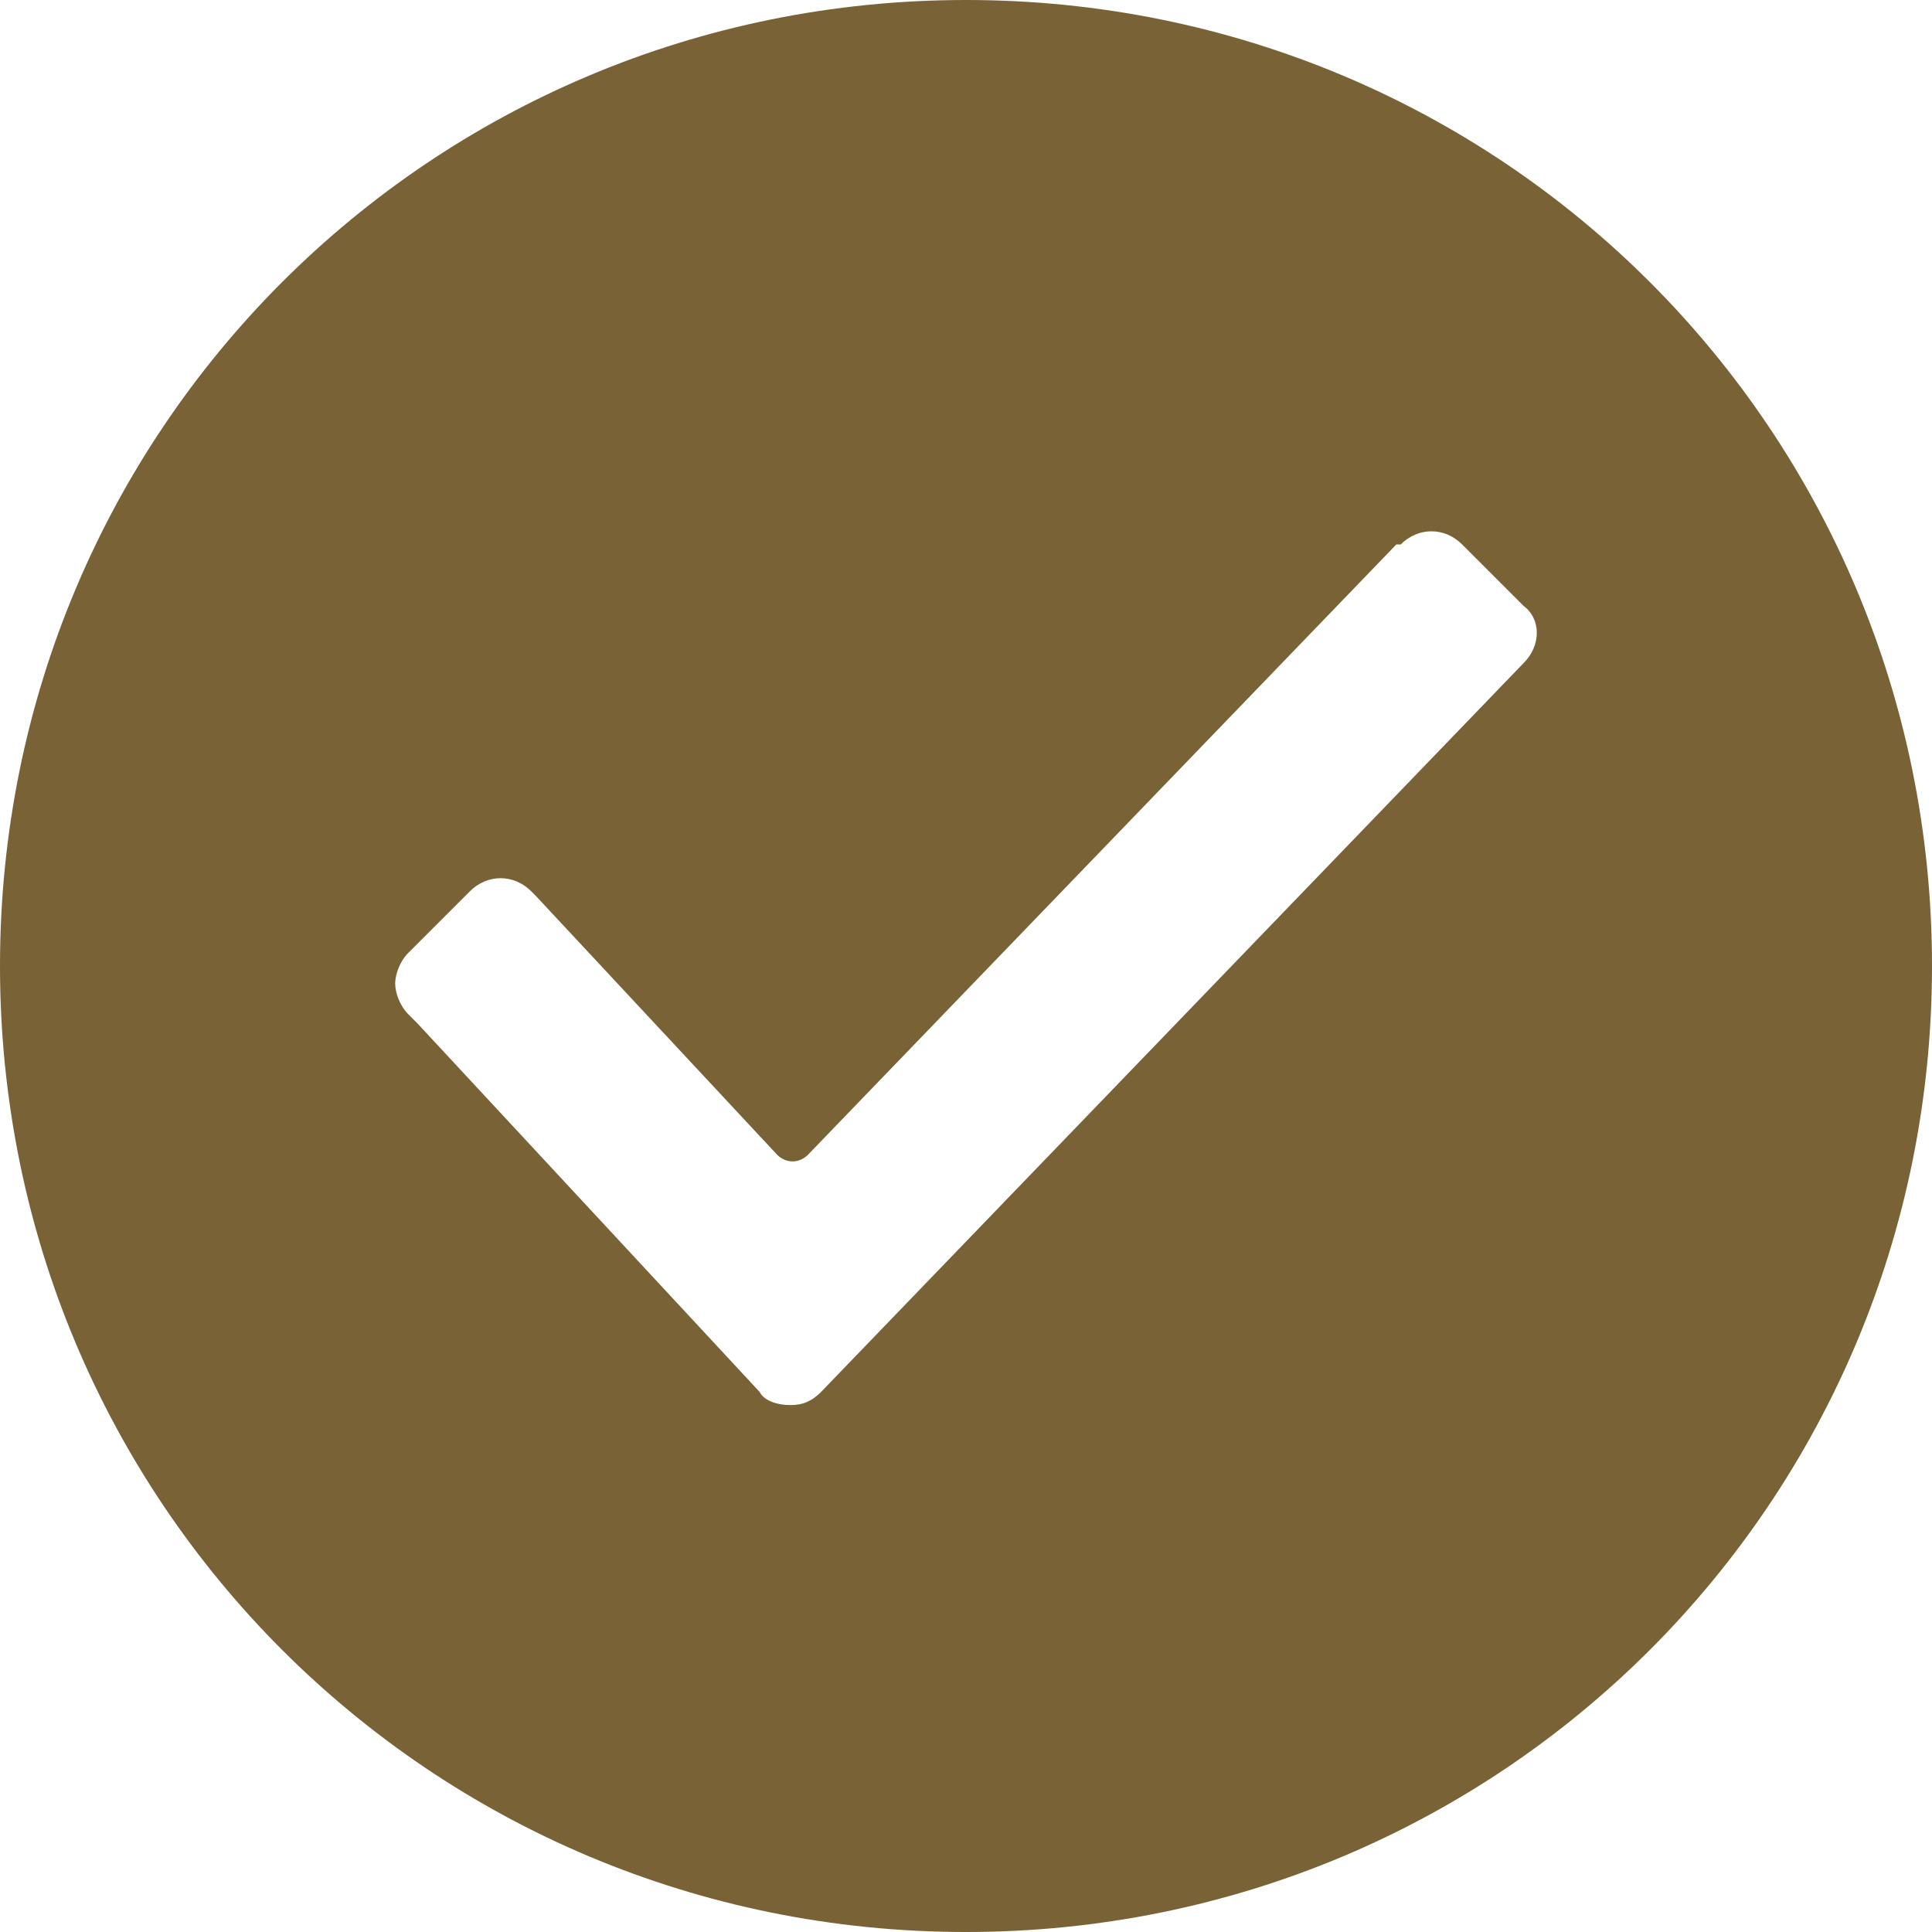 <svg width="44" height="44" viewBox="0 0 44 44" fill="none" xmlns="http://www.w3.org/2000/svg">
<path d="M22 0C9.8 0 0 9.8 0 22C0 34.2 9.8 44 22 44C34.2 44 44 34.2 44 22C44 9.8 34.2 0 22 0ZM34.7 15.1L18.7 31.7C18.5 31.9 18.3 32 18 32C17.7 32 17.4 31.9 17.3 31.7L9.5 23.3L9.3 23.1C9.1 22.9 9 22.6 9 22.4C9 22.2 9.1 21.9 9.3 21.7L10.7 20.3C11.1 19.9 11.7 19.9 12.1 20.3L12.2 20.4L17.7 26.3C17.9 26.5 18.2 26.5 18.4 26.3L31.8 12.4H31.9C32.3 12 32.9 12 33.3 12.4L34.7 13.8C35.1 14.1 35.1 14.7 34.7 15.1V15.1Z" fill="#796236"/>
</svg>
